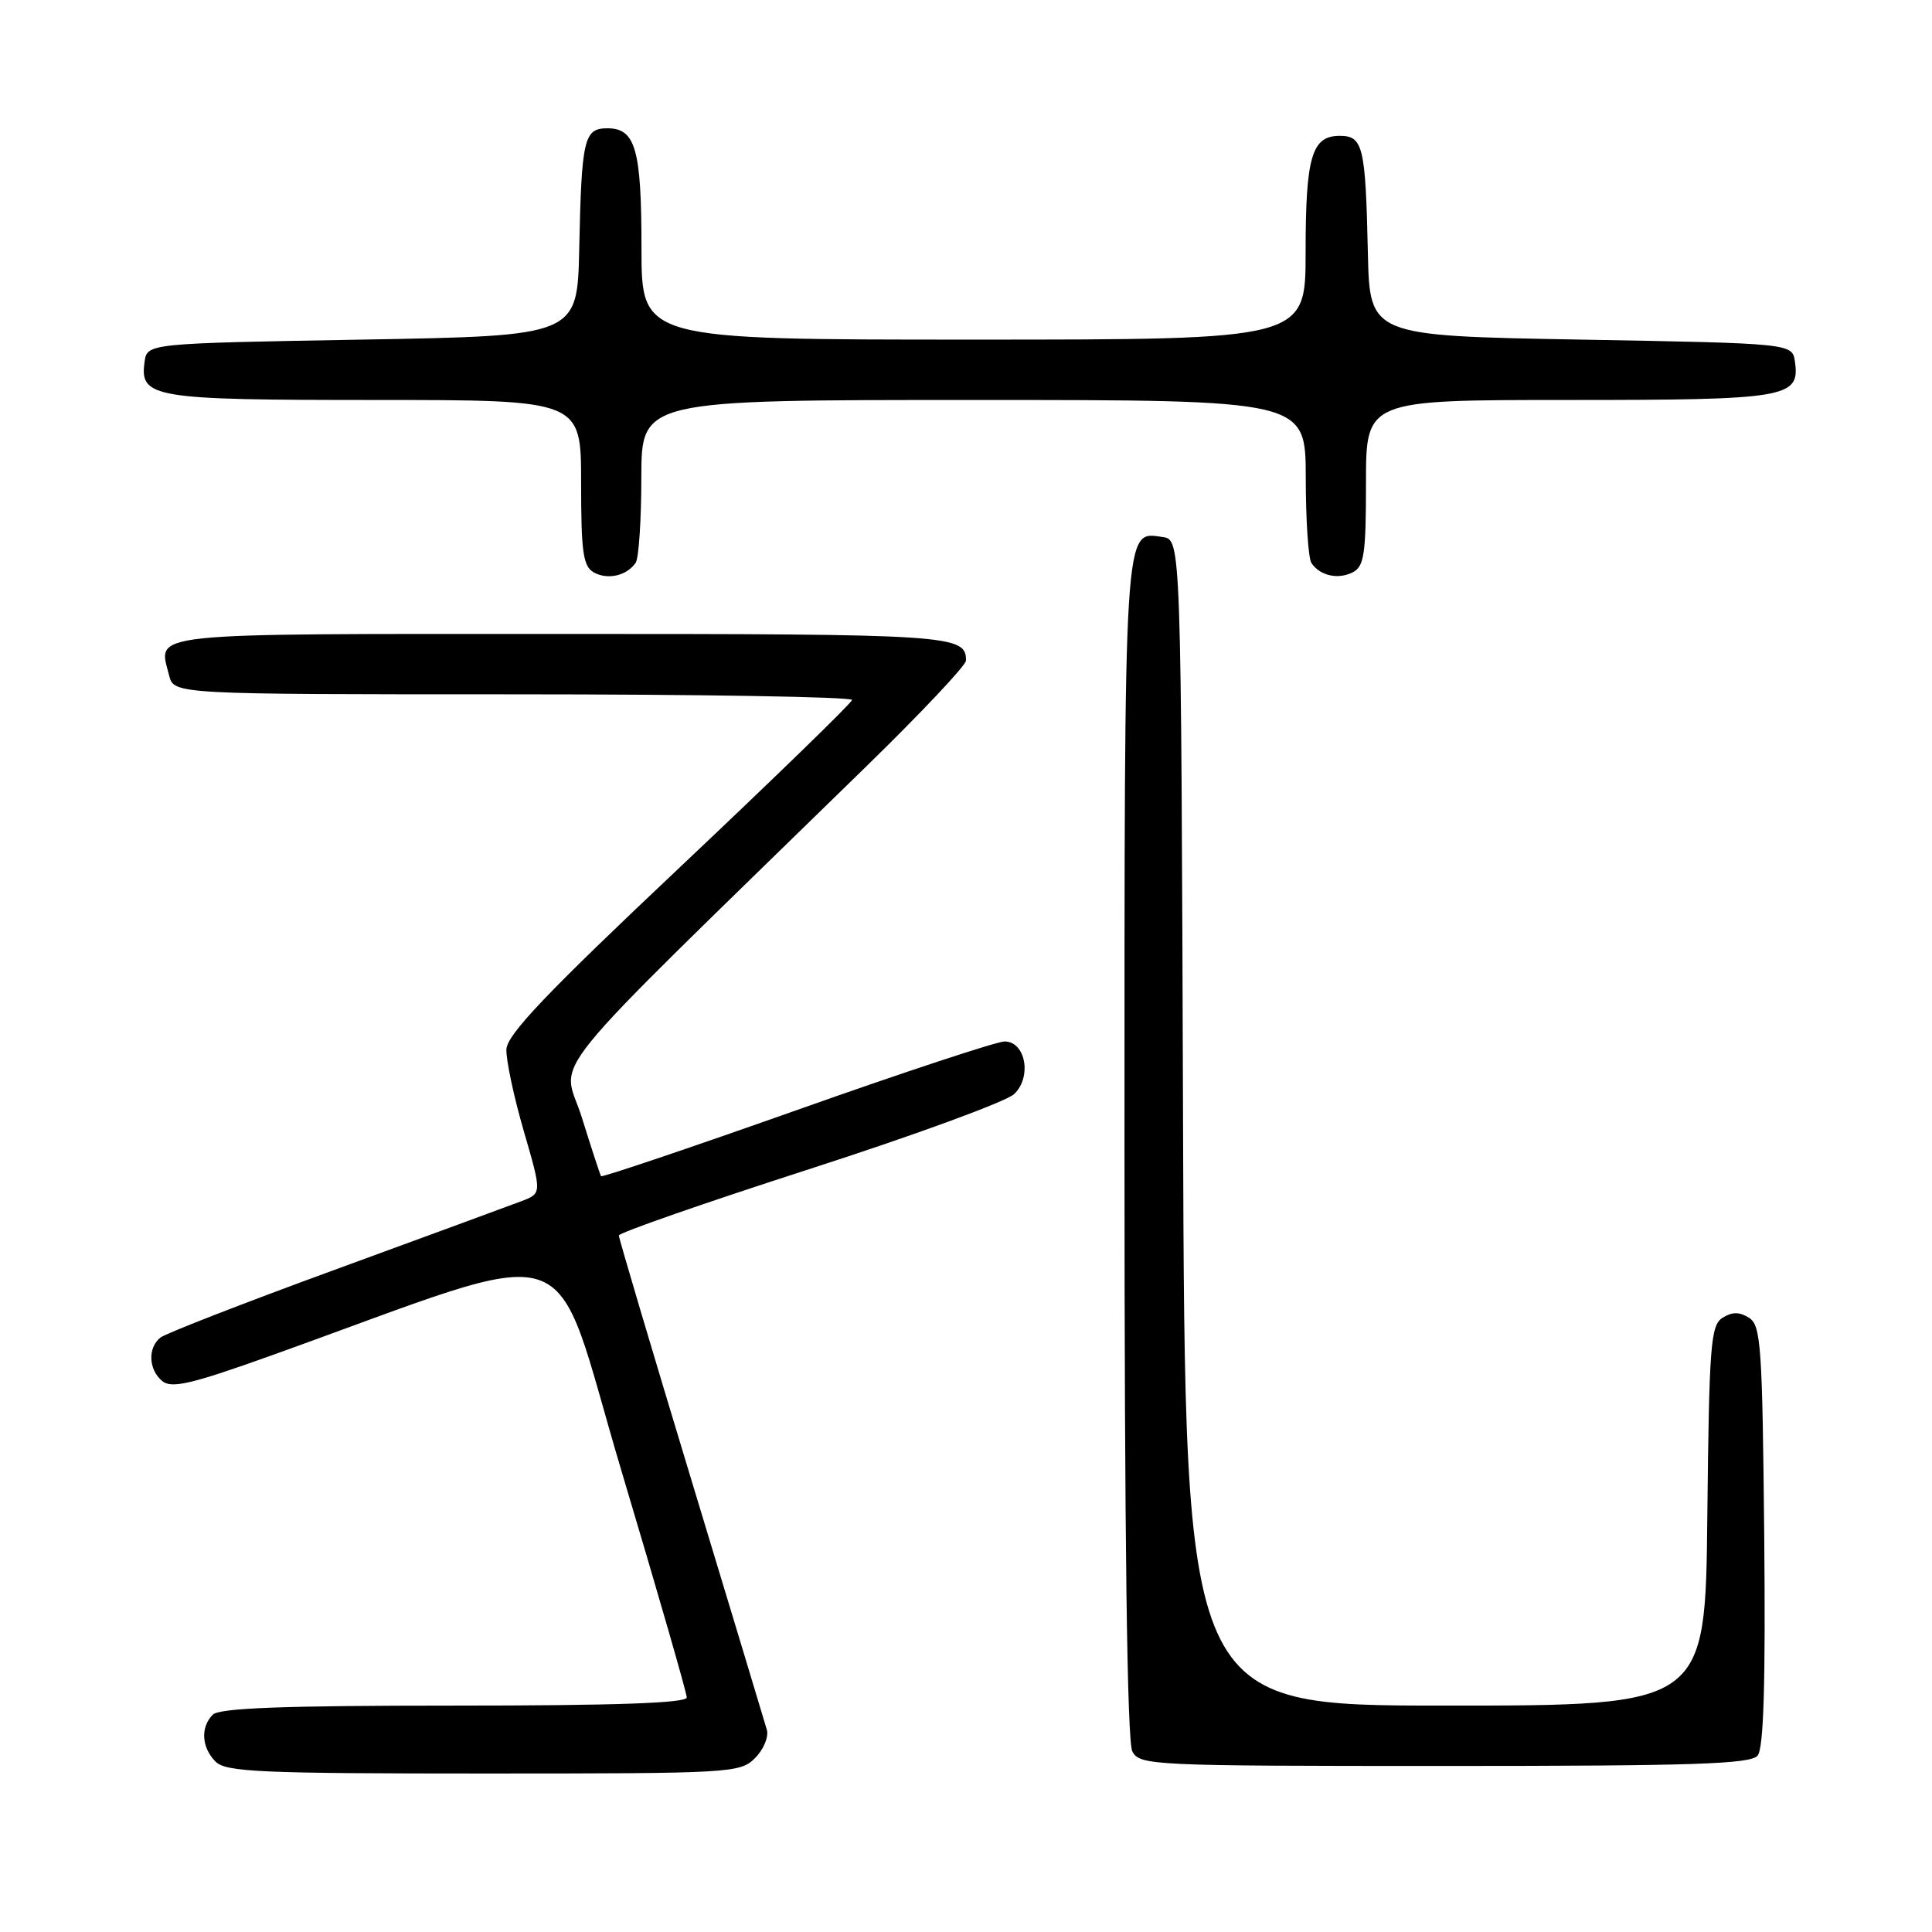 <?xml version="1.0" encoding="UTF-8" standalone="no"?>
<!DOCTYPE svg PUBLIC "-//W3C//DTD SVG 1.1//EN" "http://www.w3.org/Graphics/SVG/1.1/DTD/svg11.dtd" >
<svg xmlns="http://www.w3.org/2000/svg" xmlns:xlink="http://www.w3.org/1999/xlink" version="1.1" viewBox="0 0 256 256">
 <g >
 <path fill="currentColor"
d=" M 100.05 232.95 C 101.18 231.82 101.88 230.13 101.61 229.20 C 101.34 228.26 96.82 213.29 91.56 195.93 C 86.30 178.57 82.00 164.07 82.00 163.71 C 82.00 163.35 93.36 159.39 107.25 154.91 C 121.14 150.43 133.35 145.96 134.38 144.97 C 136.76 142.71 135.90 138.00 133.11 138.00 C 132.09 138.00 119.69 142.09 105.56 147.10 C 91.42 152.10 79.76 156.04 79.64 155.85 C 79.52 155.66 78.37 152.16 77.10 148.08 C 74.51 139.80 70.42 144.86 114.76 101.58 C 122.04 94.48 128.00 88.16 128.00 87.53 C 128.00 84.12 126.22 84.00 74.27 84.00 C 18.39 84.00 20.96 83.73 22.41 89.50 C 23.04 92.00 23.04 92.00 68.02 92.00 C 92.76 92.00 112.95 92.34 112.90 92.75 C 112.84 93.16 102.53 103.17 90.00 115.00 C 72.37 131.63 67.19 137.08 67.10 139.05 C 67.05 140.45 68.08 145.32 69.40 149.86 C 71.80 158.12 71.80 158.12 69.15 159.14 C 67.69 159.70 56.60 163.77 44.50 168.20 C 32.40 172.62 21.94 176.69 21.25 177.24 C 19.55 178.61 19.68 181.49 21.50 183.00 C 22.72 184.01 25.33 183.41 35.75 179.68 C 78.07 164.52 72.75 162.78 82.38 195.01 C 87.12 210.87 91.00 224.33 91.00 224.92 C 91.00 225.67 81.52 226.00 60.20 226.00 C 37.58 226.00 29.08 226.32 28.20 227.20 C 26.54 228.86 26.70 231.56 28.57 233.43 C 29.94 234.80 34.56 235.00 64.07 235.00 C 96.95 235.00 98.06 234.94 100.05 232.95 Z  M 232.89 232.63 C 233.70 231.66 233.95 223.14 233.77 203.49 C 233.52 178.30 233.34 175.61 231.75 174.61 C 230.47 173.81 229.53 173.81 228.25 174.61 C 226.67 175.61 226.47 178.18 226.23 200.86 C 225.97 226.00 225.97 226.00 191.49 226.00 C 157.01 226.00 157.01 226.00 156.76 148.75 C 156.50 71.50 156.50 71.50 154.06 71.16 C 148.88 70.42 149.00 68.49 149.00 152.26 C 149.00 204.03 149.35 230.78 150.04 232.07 C 151.03 233.93 152.55 234.00 191.41 234.00 C 224.38 234.00 231.96 233.75 232.89 232.63 Z  M 84.23 74.57 C 84.64 73.98 84.98 68.89 84.98 63.25 C 85.00 53.00 85.00 53.00 129.00 53.00 C 173.00 53.00 173.00 53.00 173.02 63.25 C 173.02 68.89 173.36 74.00 173.77 74.60 C 174.89 76.29 177.31 76.83 179.25 75.83 C 180.76 75.06 181.00 73.40 181.00 63.96 C 181.00 53.00 181.00 53.00 207.81 53.00 C 236.76 53.00 238.52 52.71 237.84 47.94 C 237.50 45.50 237.50 45.50 209.50 45.00 C 181.50 44.50 181.50 44.50 181.25 33.50 C 180.94 19.37 180.61 18.00 177.52 18.00 C 173.81 18.00 173.00 20.76 173.00 33.43 C 173.00 45.00 173.00 45.00 129.00 45.00 C 85.00 45.00 85.00 45.00 85.00 32.93 C 85.00 19.77 84.22 17.00 80.48 17.00 C 77.38 17.00 77.06 18.36 76.75 33.00 C 76.50 44.50 76.50 44.50 48.00 45.00 C 19.50 45.50 19.50 45.50 19.16 47.94 C 18.48 52.72 20.20 53.00 49.69 53.00 C 77.00 53.00 77.00 53.00 77.00 63.95 C 77.00 73.19 77.26 75.05 78.69 75.85 C 80.52 76.87 83.06 76.29 84.23 74.57 Z "/>
</g>
</svg>